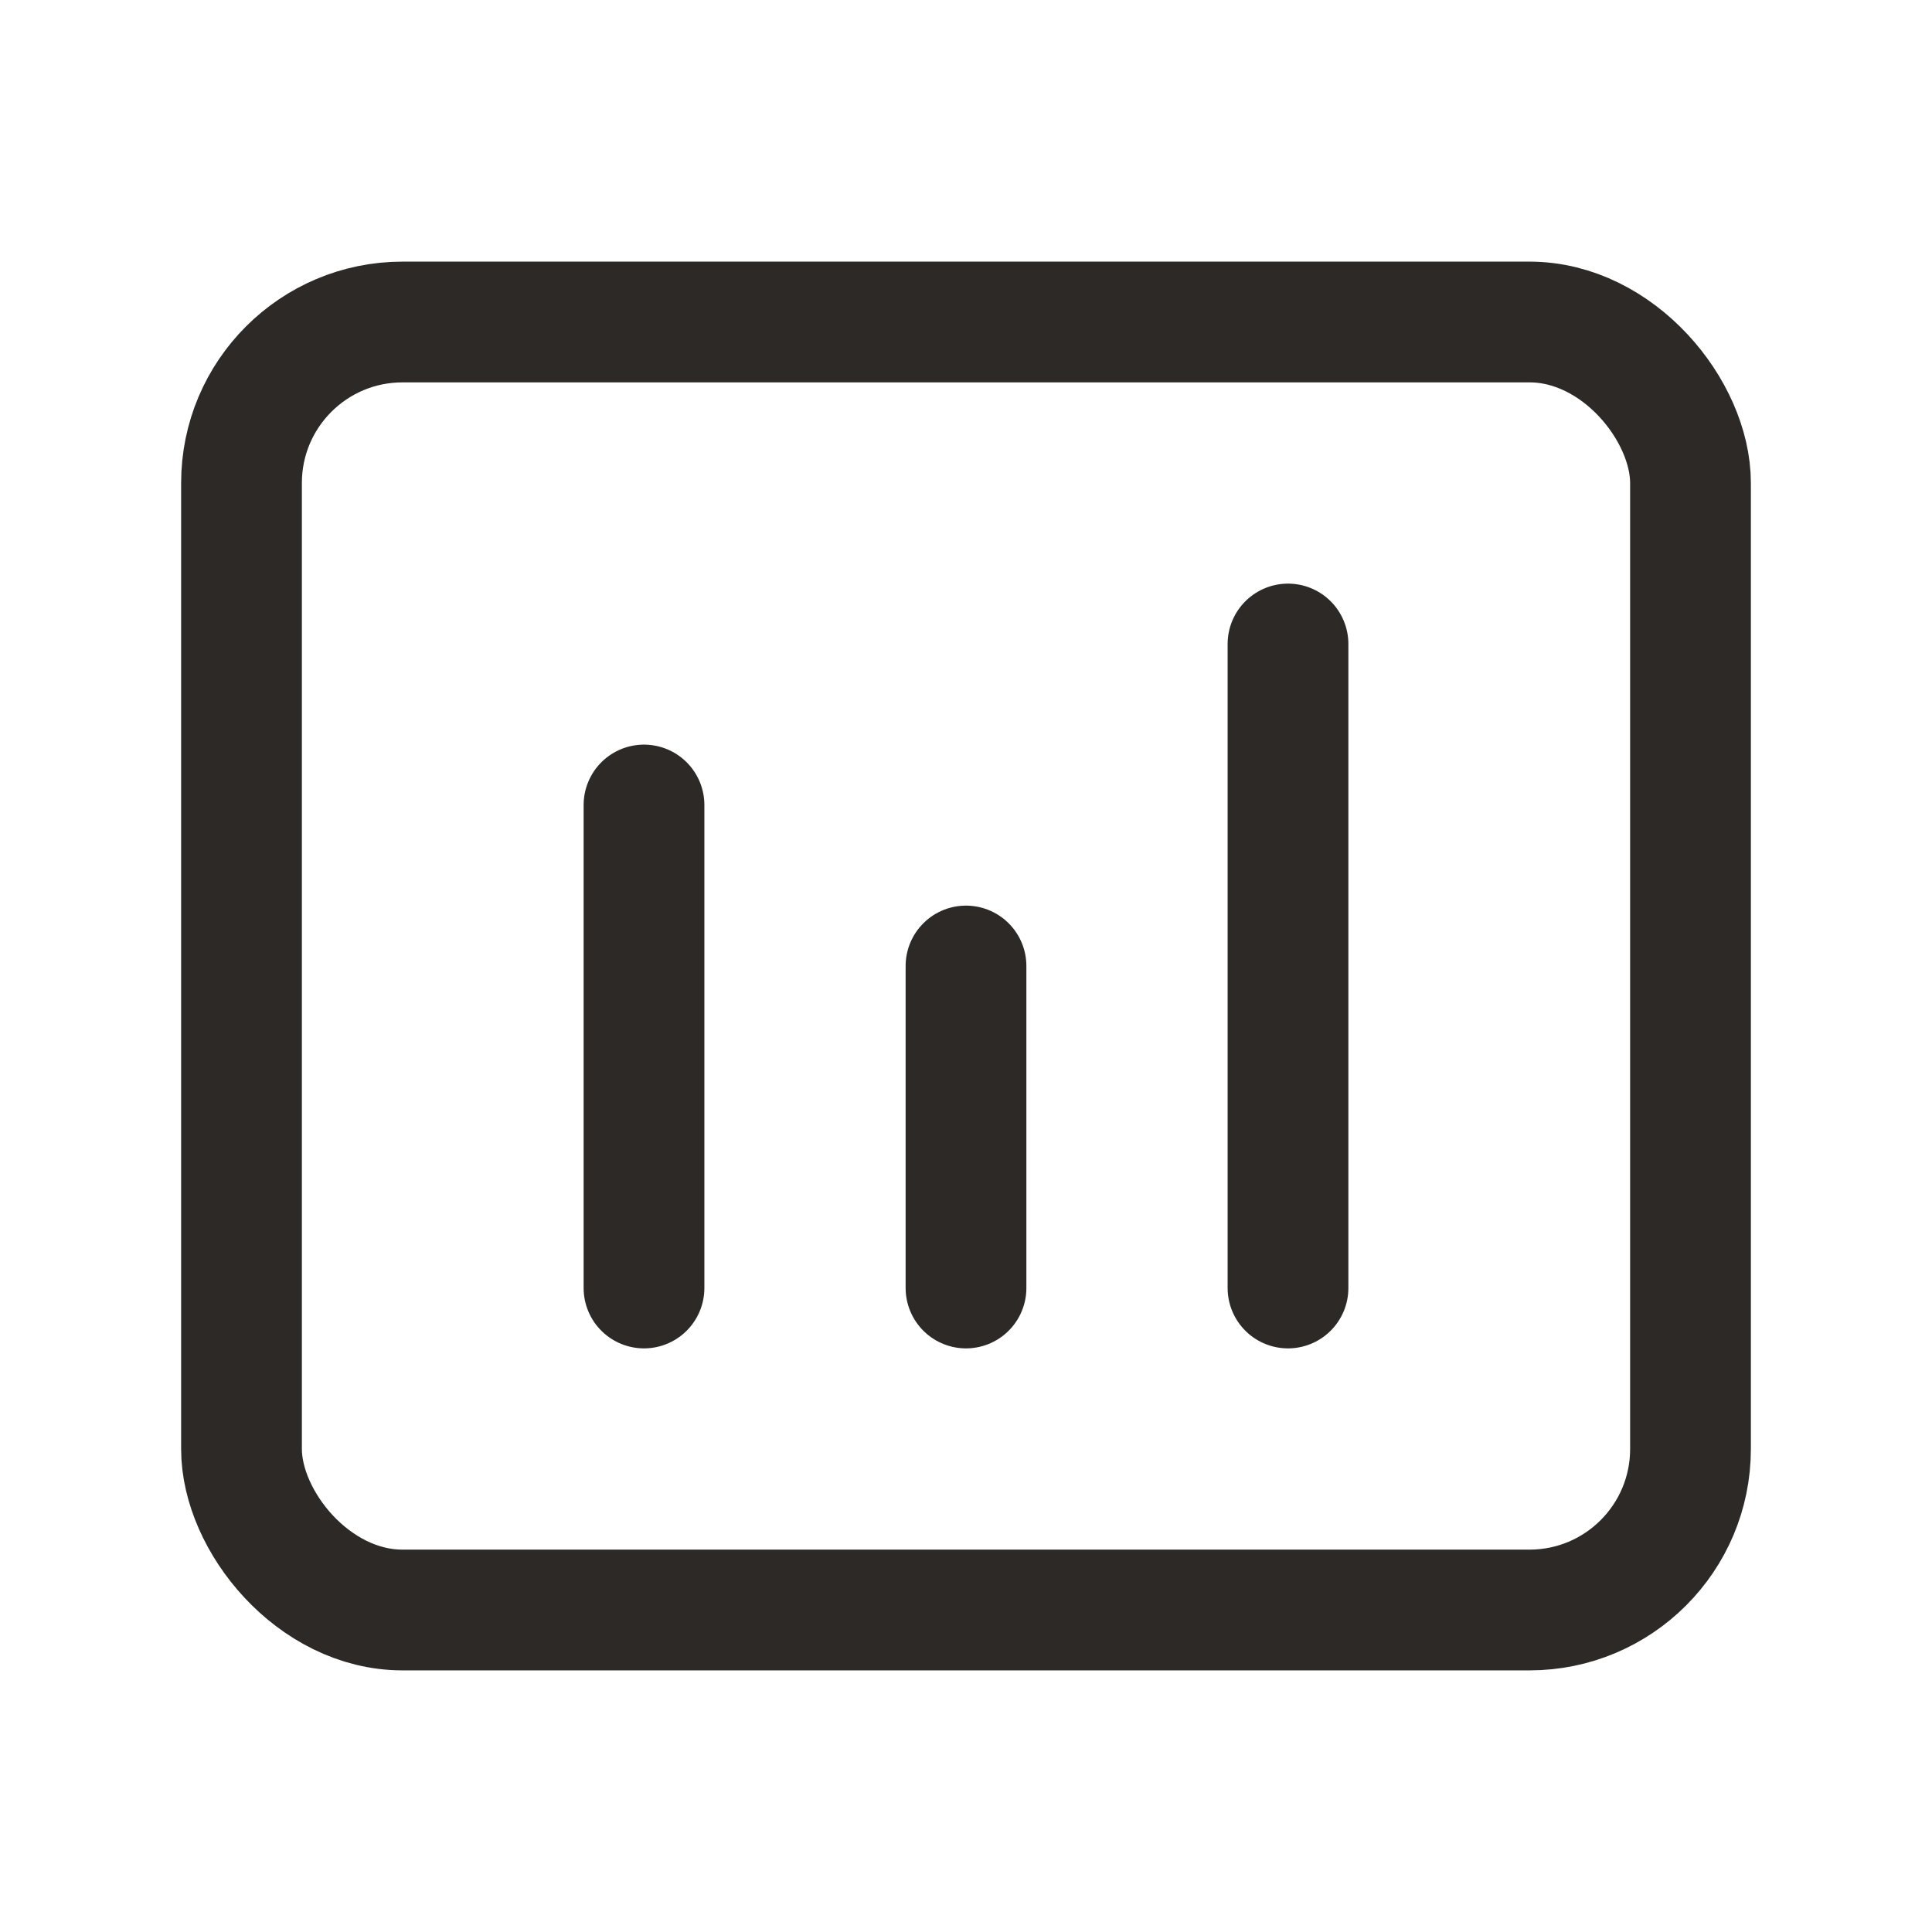 <svg width="24" height="24" viewBox="0 0 24 24" fill="none" xmlns="http://www.w3.org/2000/svg">
<path d="M8 10L8 16" stroke="#2D2926" stroke-width="1.5" stroke-linecap="round" stroke-linejoin="round"/>
<path d="M12 12V16" stroke="#2D2926" stroke-width="1.5" stroke-linecap="round" stroke-linejoin="round"/>
<path d="M16 8V16" stroke="#2D2926" stroke-width="1.5" stroke-linecap="round" stroke-linejoin="round"/>
<rect x="3" y="4" width="18" height="16" rx="2" stroke="#2D2926" stroke-width="1.5"/>
</svg>
